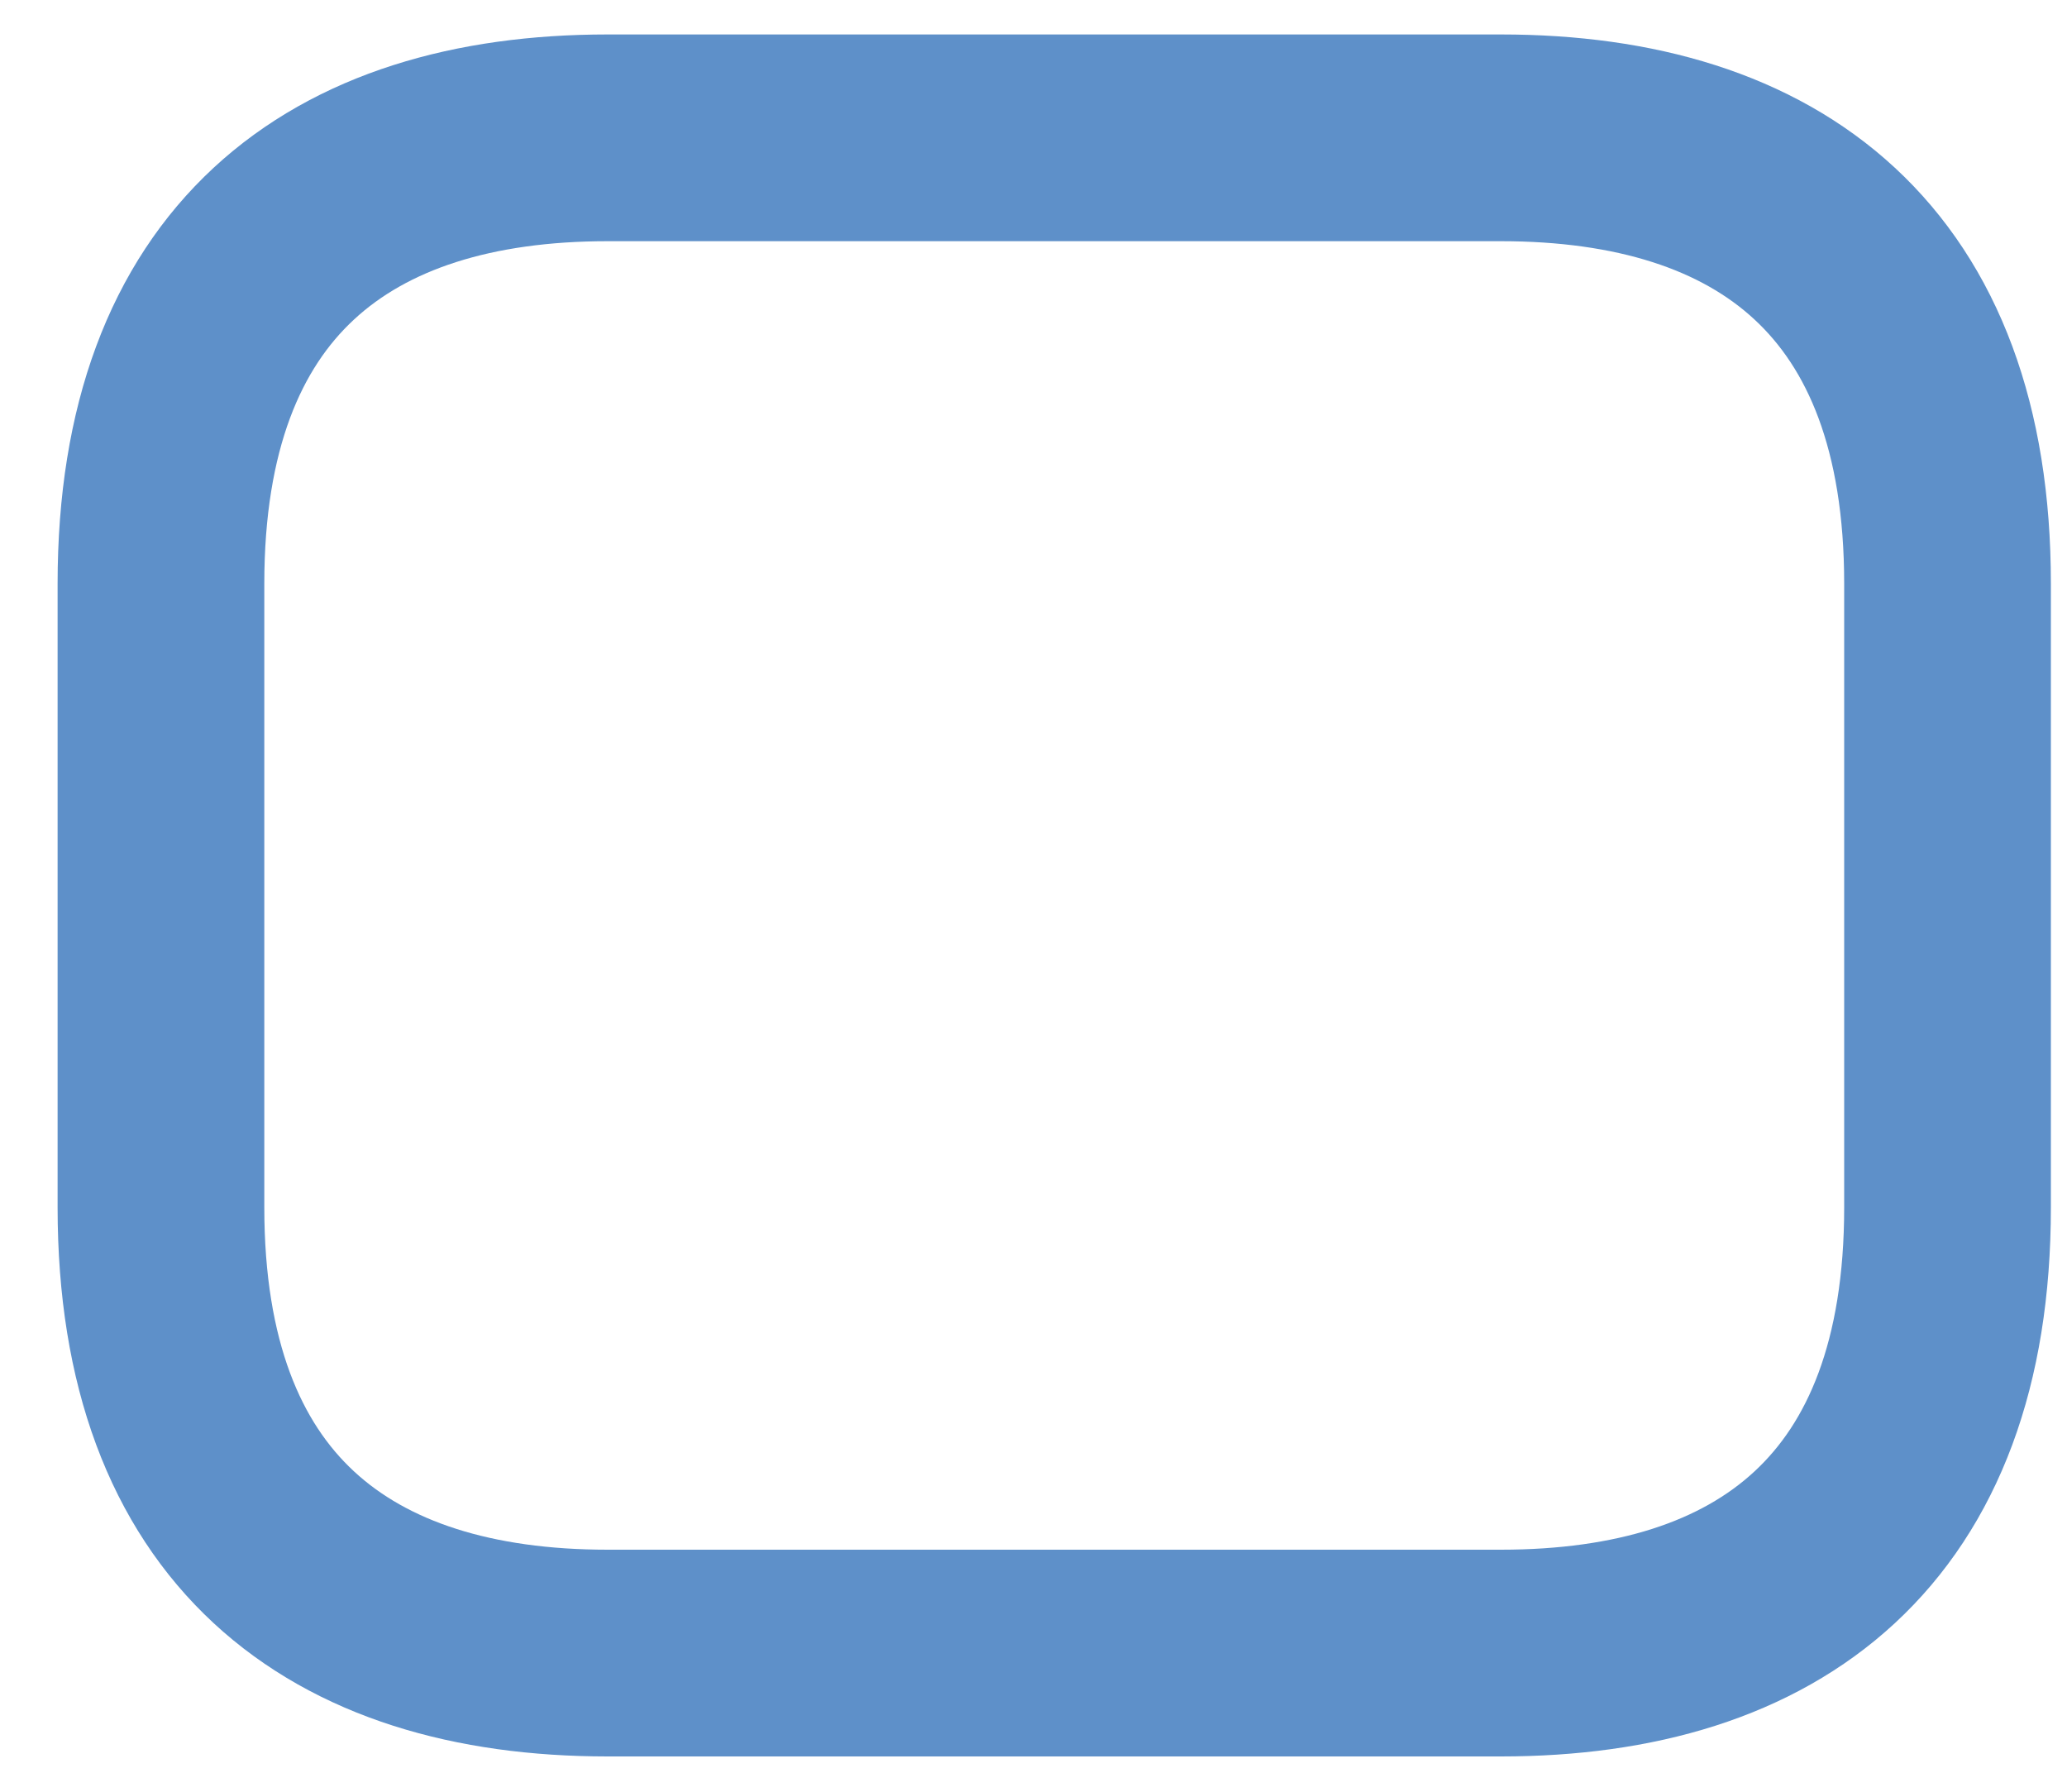 <svg width="15" height="13" viewBox="0 0 15 13" fill="none" xmlns="http://www.w3.org/2000/svg">
<path d="M10.892 11.994H4.409C2.465 11.994 1.168 11.024 1.168 8.761V4.234C1.168 1.97 2.465 1 4.409 1H10.892C12.837 1 14.133 1.97 14.133 4.234V8.761C14.133 11.024 12.837 11.994 10.892 11.994Z" stroke="#5E90C9" stroke-width="1.5" stroke-linecap="round" stroke-linejoin="round"/>
</svg>
